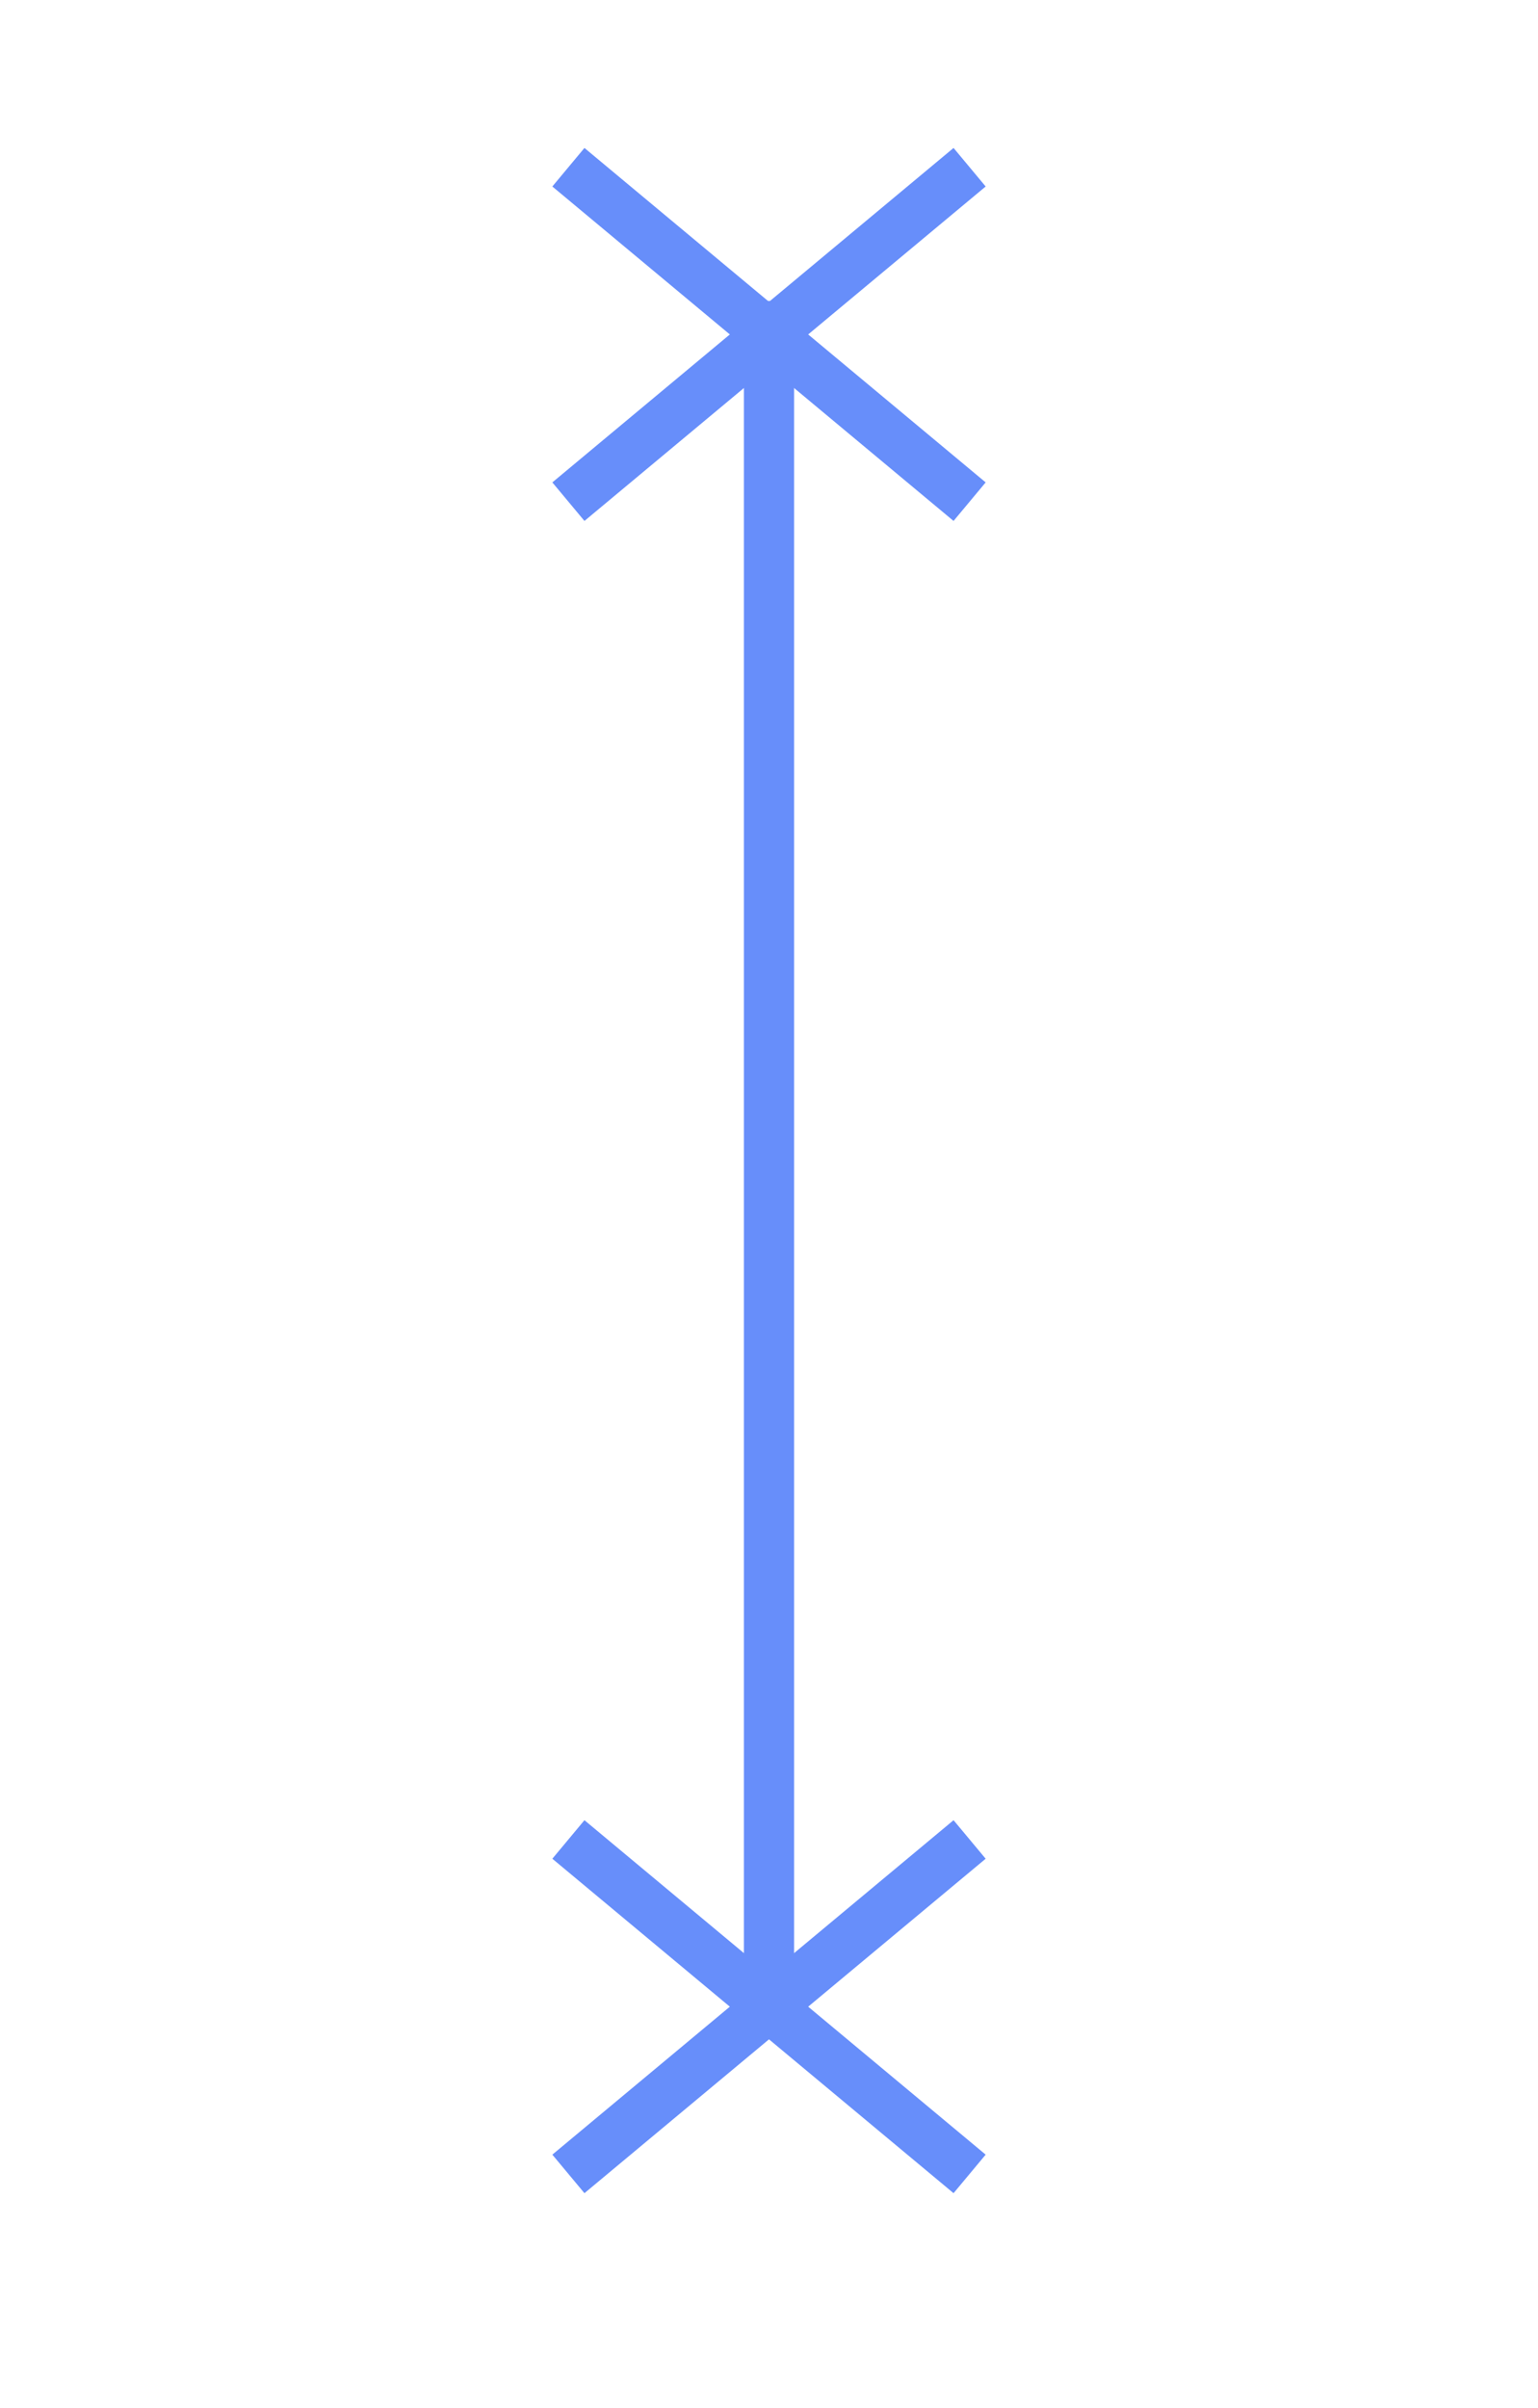 <?xml version="1.0" encoding="utf-8"?>
<svg width="46" height="72" xmlns="http://www.w3.org/2000/svg">
  <g>

    <line x1="17" y1="5" x2="29" y2="15" style="stroke:#678efa;stroke-width:1.5; stroke-opacity:1;" />
    <line x1="17" y1="15" x2="29" y2="5" style="stroke:#678efa;stroke-width:1.5; stroke-opacity:1;" />
  
    <line x1="23" y1="9" x2="23" y2="60" style="stroke:#678efa;stroke-width:1.5; stroke-opacity:1;" />

    <line x1="17" y1="55" x2="29" y2="65" style="stroke:#678efa;stroke-width:1.5; stroke-opacity:1;" />
    <line x1="17" y1="65" x2="29" y2="55" style="stroke:#678efa;stroke-width:1.5; stroke-opacity:1;" />

  </g>
</svg>